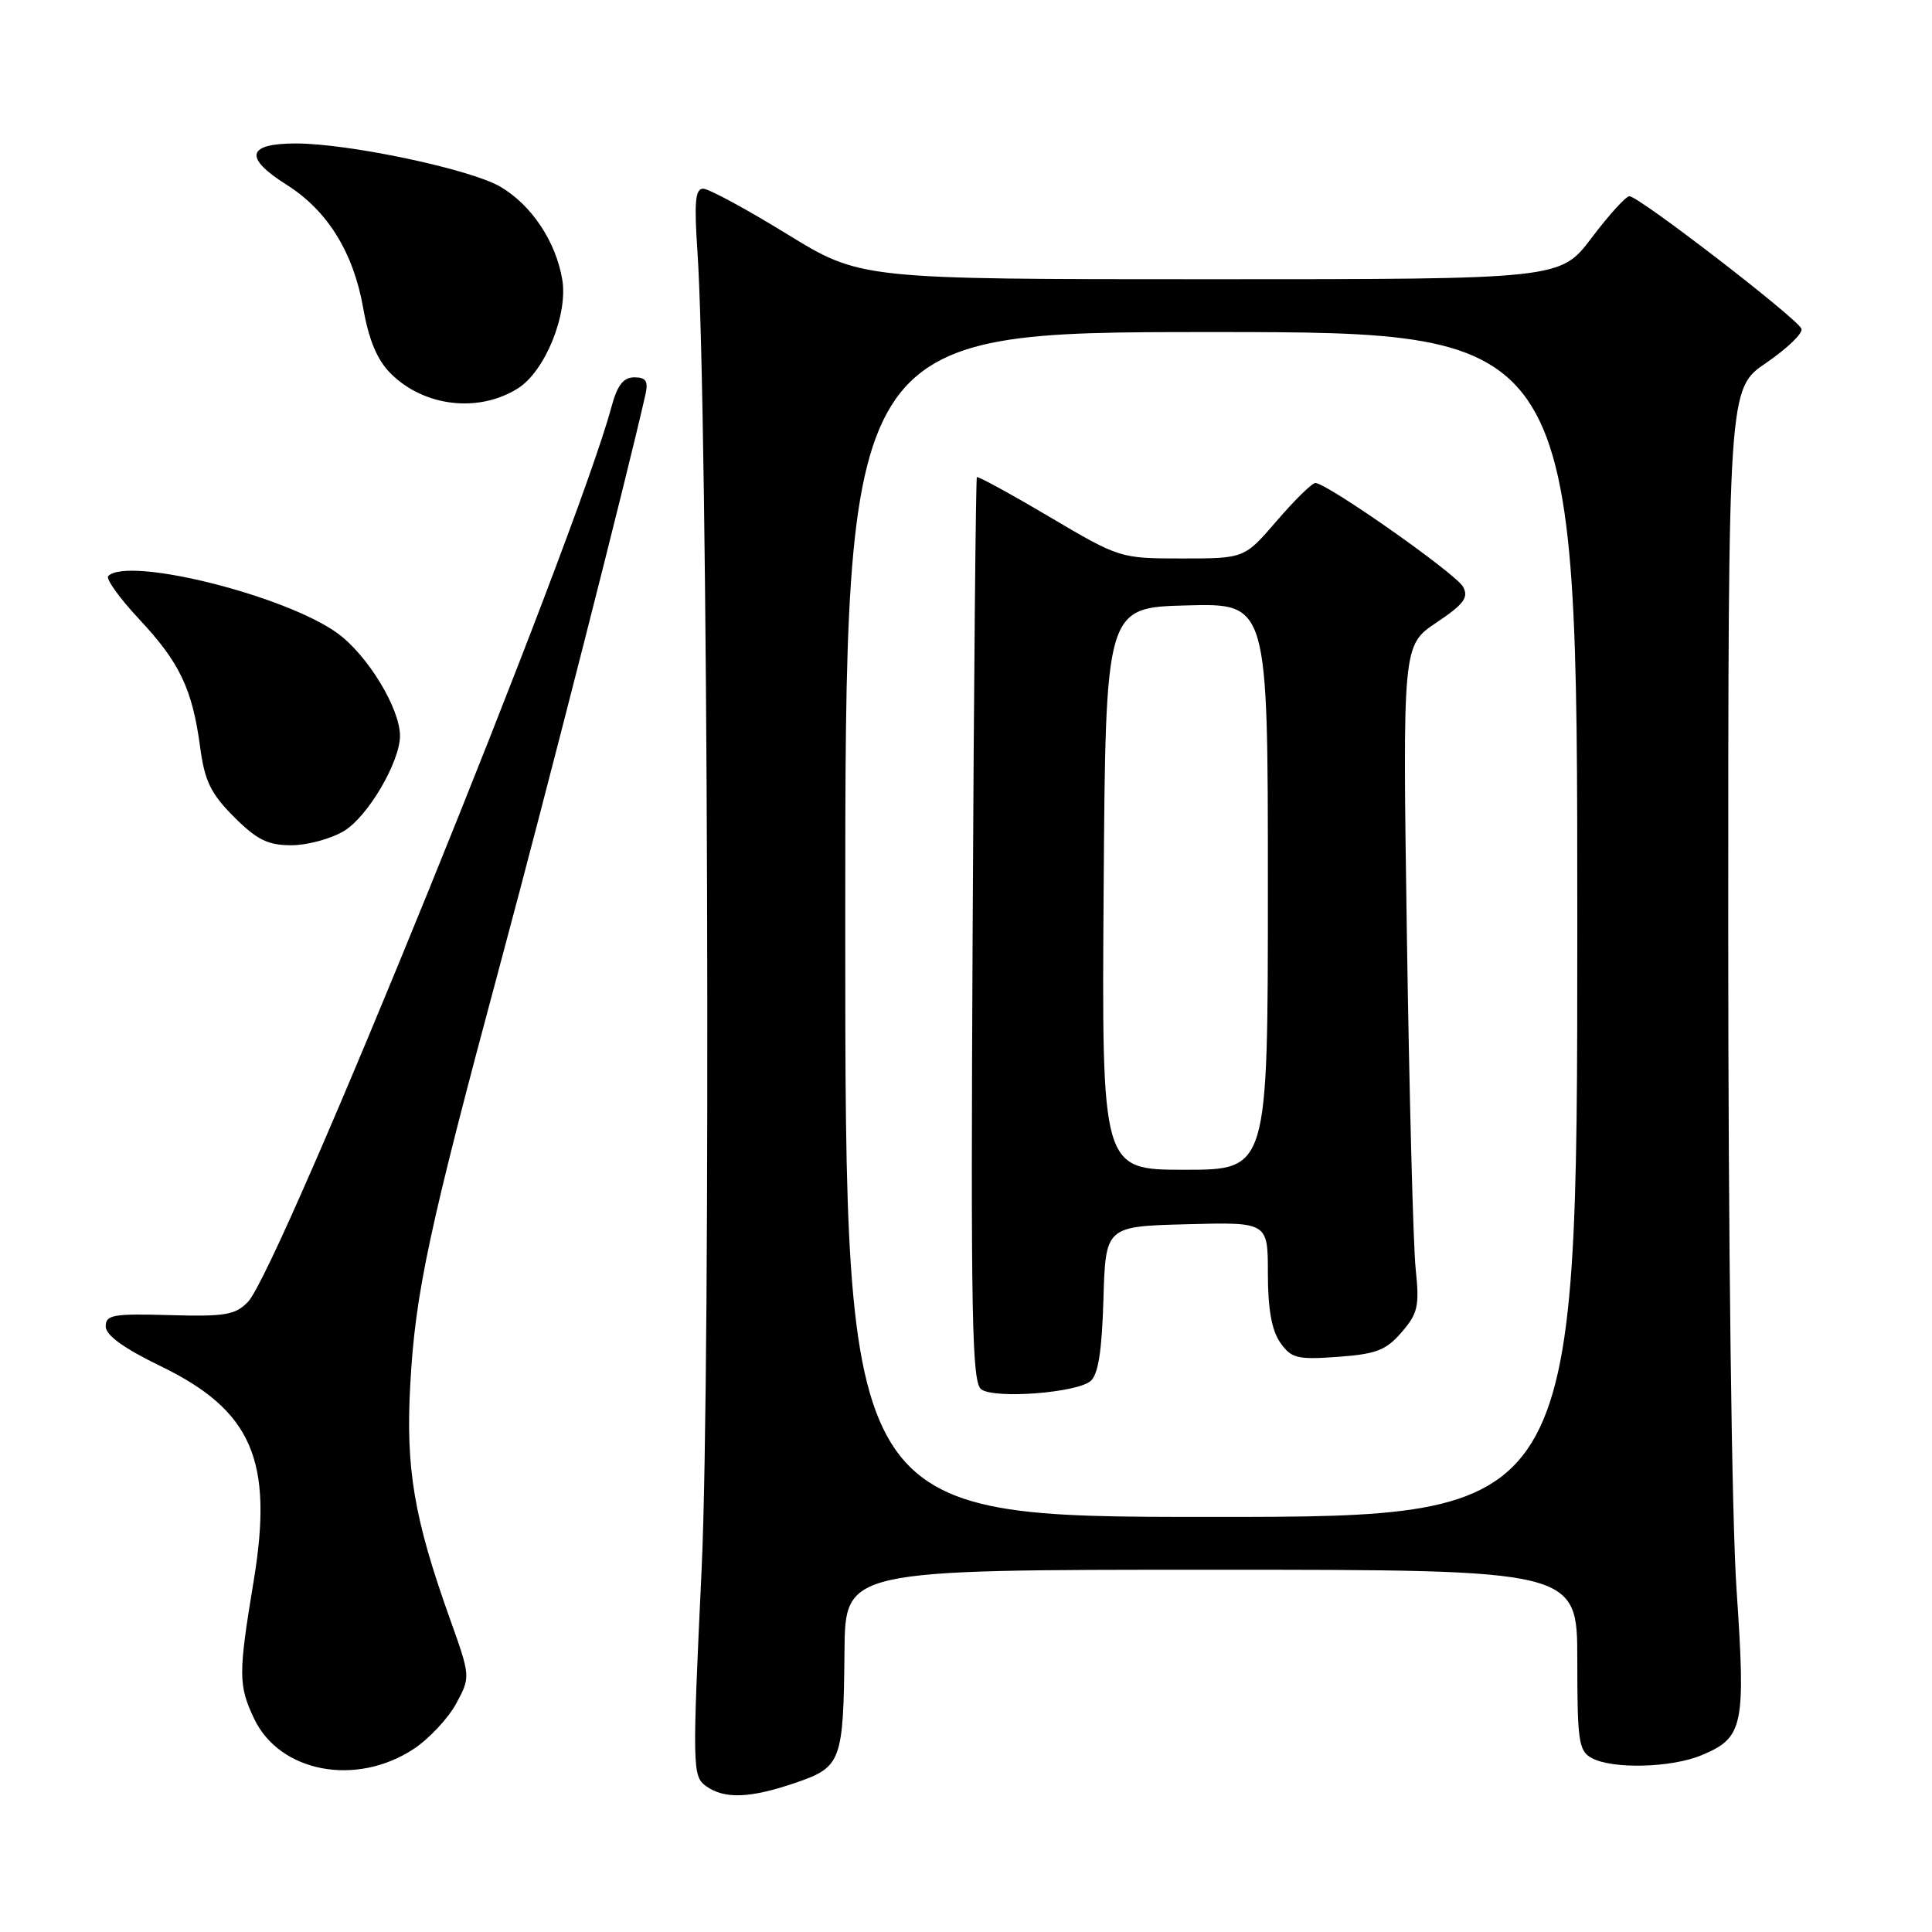 <?xml version="1.0" encoding="UTF-8" standalone="no"?>
<!DOCTYPE svg PUBLIC "-//W3C//DTD SVG 1.1//EN" "http://www.w3.org/Graphics/SVG/1.1/DTD/svg11.dtd" >
<svg xmlns="http://www.w3.org/2000/svg" xmlns:xlink="http://www.w3.org/1999/xlink" version="1.1" viewBox="0 0 256 256">
 <g >
 <path fill="currentColor"
d=" M 105.47 236.21 C 111.49 234.14 111.76 233.40 111.90 218.75 C 112.00 208.00 112.00 208.00 160.50 208.00 C 209.00 208.00 209.00 208.00 209.00 219.96 C 209.00 230.77 209.19 232.03 210.93 232.96 C 213.70 234.45 221.48 234.24 225.45 232.58 C 231.02 230.26 231.33 228.79 230.10 210.61 C 229.46 201.25 229.00 164.34 229.00 122.97 C 229.00 51.50 229.00 51.50 234.03 48.08 C 236.79 46.19 238.90 44.17 238.71 43.58 C 238.32 42.31 217.15 26.00 215.91 26.00 C 215.44 26.00 213.20 28.47 210.91 31.50 C 206.76 37.00 206.76 37.00 160.39 37.00 C 114.02 37.00 114.02 37.00 104.26 31.00 C 98.89 27.70 93.90 25.00 93.17 25.00 C 92.13 25.00 91.97 26.78 92.41 33.25 C 93.82 53.99 94.23 181.15 92.97 207.90 C 91.73 234.22 91.75 235.35 93.53 236.65 C 95.96 238.42 99.38 238.30 105.47 236.21 Z  M 54.84 231.73 C 56.87 230.38 59.39 227.68 60.45 225.73 C 62.36 222.18 62.36 222.18 59.56 214.34 C 54.86 201.17 53.75 194.59 54.36 183.50 C 55.03 171.24 56.80 163.01 66.38 127.38 C 72.46 104.78 83.11 63.01 85.53 52.25 C 85.92 50.50 85.59 50.00 84.06 50.00 C 82.60 50.00 81.80 51.03 81.02 53.92 C 76.33 71.36 37.00 168.20 32.86 172.50 C 31.19 174.24 29.82 174.47 22.47 174.26 C 14.99 174.05 14.00 174.22 14.01 175.76 C 14.01 176.93 16.40 178.65 21.24 181.00 C 33.40 186.89 36.26 193.49 33.61 209.50 C 31.57 221.82 31.58 223.31 33.67 227.73 C 37.06 234.86 47.20 236.78 54.84 231.73 Z  M 45.61 110.09 C 48.76 108.18 53.00 100.94 53.00 97.50 C 53.00 93.86 48.69 86.78 44.71 83.90 C 37.79 78.89 16.97 73.70 14.34 76.33 C 13.99 76.68 15.82 79.24 18.41 82.01 C 23.81 87.78 25.48 91.27 26.52 99.00 C 27.12 103.50 27.93 105.16 31.01 108.25 C 34.06 111.29 35.49 112.00 38.63 112.00 C 40.76 111.99 43.90 111.14 45.61 110.09 Z  M 68.64 51.45 C 72.22 49.19 75.29 41.65 74.50 37.03 C 73.65 31.99 70.41 27.14 66.28 24.73 C 62.31 22.42 46.32 19.03 39.25 19.01 C 32.69 19.00 32.26 20.88 37.99 24.49 C 43.39 27.90 46.82 33.43 48.12 40.79 C 48.87 45.06 49.98 47.70 51.75 49.47 C 56.17 53.90 63.42 54.75 68.64 51.45 Z  M 112.00 122.50 C 112.00 44.00 112.00 44.00 160.50 44.00 C 209.00 44.00 209.00 44.00 209.00 122.50 C 209.00 201.00 209.00 201.00 160.50 201.00 C 112.00 201.00 112.00 201.00 112.00 122.50 Z  M 144.50 183.00 C 145.52 182.16 146.01 179.02 146.21 172.16 C 146.50 162.50 146.50 162.50 157.25 162.22 C 168.00 161.93 168.00 161.93 168.00 168.74 C 168.00 173.43 168.51 176.28 169.63 177.89 C 171.11 179.99 171.86 180.18 177.28 179.79 C 182.36 179.42 183.68 178.91 185.73 176.52 C 187.89 174.02 188.10 173.05 187.58 168.10 C 187.26 165.02 186.74 145.18 186.42 124.00 C 185.85 85.50 185.85 85.50 190.33 82.50 C 193.97 80.06 194.63 79.18 193.87 77.76 C 192.95 76.03 175.82 64.00 174.29 64.00 C 173.85 64.00 171.56 66.25 169.19 69.00 C 164.89 74.00 164.89 74.00 156.64 74.00 C 148.44 74.00 148.35 73.97 139.05 68.48 C 133.91 65.44 129.59 63.08 129.44 63.23 C 129.30 63.38 129.04 90.41 128.88 123.31 C 128.62 174.88 128.78 183.26 130.04 184.11 C 131.91 185.38 142.63 184.56 144.50 183.00 Z  M 146.24 117.75 C 146.50 80.50 146.50 80.50 157.25 80.22 C 168.00 79.93 168.00 79.93 168.00 117.47 C 168.00 155.00 168.00 155.00 156.99 155.00 C 145.98 155.00 145.98 155.00 146.24 117.75 Z "/>
</g>
</svg>